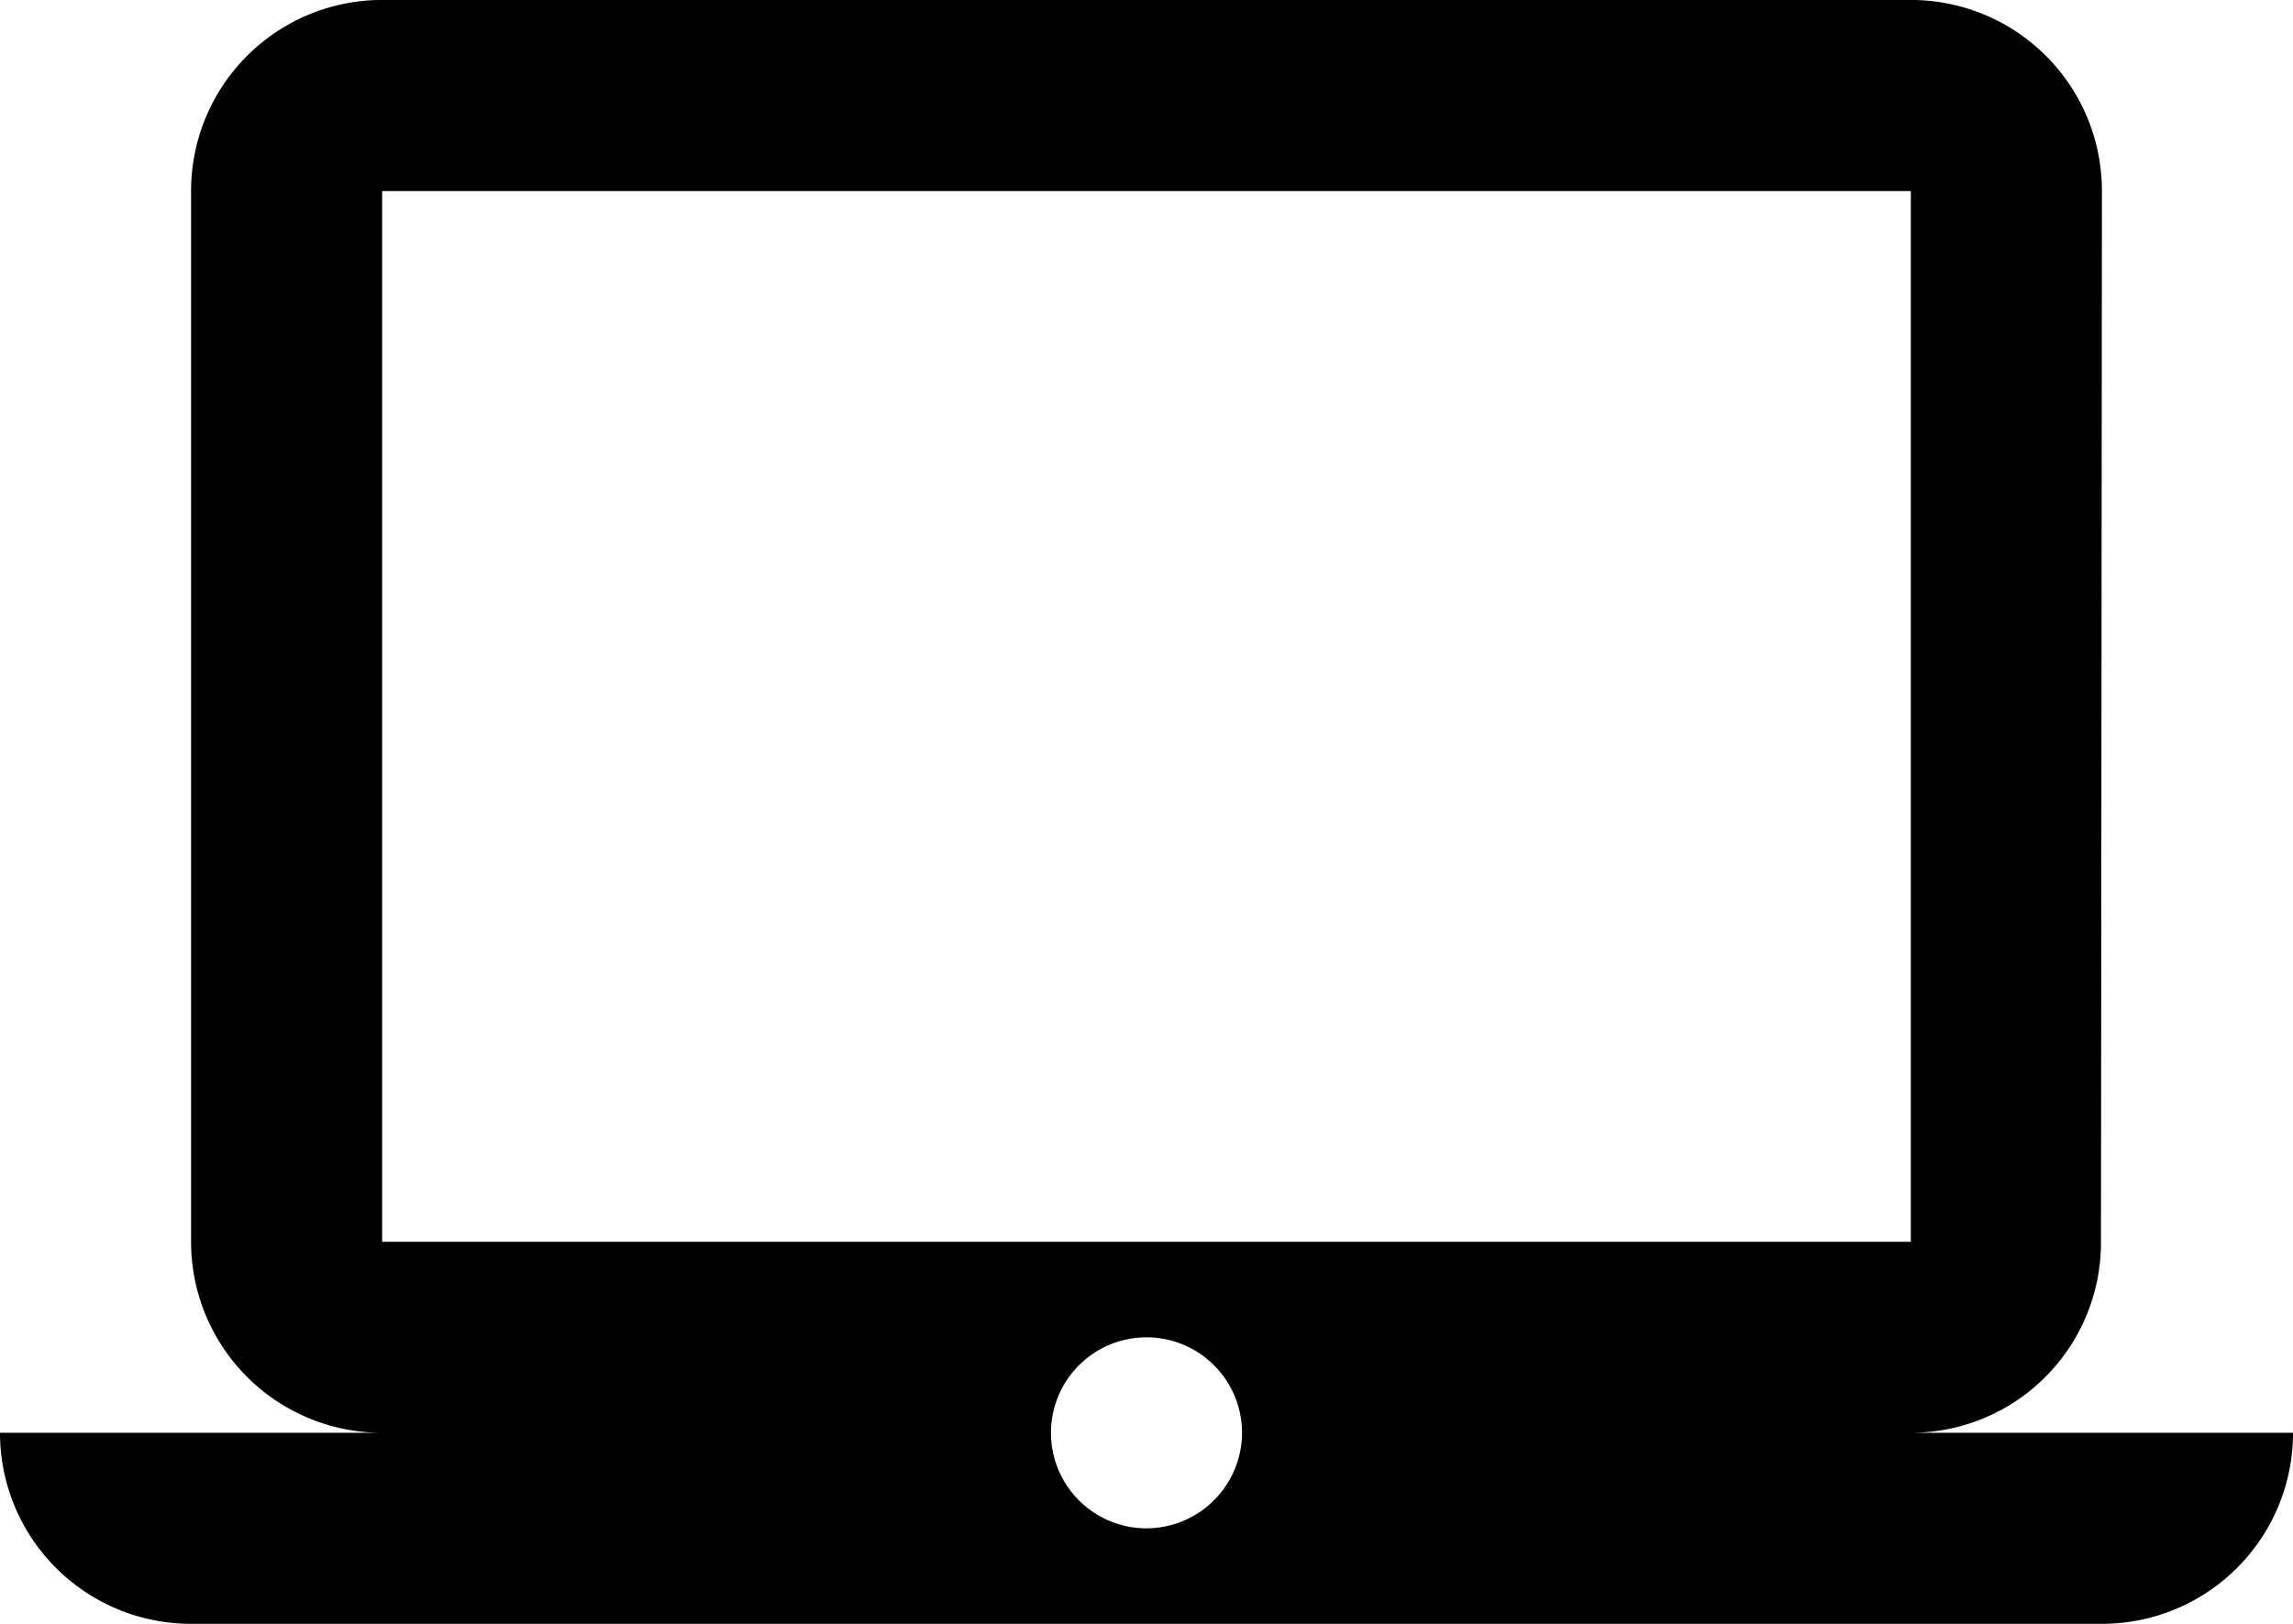 <svg xmlns="http://www.w3.org/2000/svg" width="97.976" height="69.4" viewBox="0 0 97.976 69.4">
  <g id="frontend" transform="translate(0 -74.666)">
    <g id="Group_2" data-name="Group 2" transform="translate(0 74.666)">
      <path id="Path_14" data-name="Path 14" d="M81.647,135.9a8.128,8.128,0,0,0,8.124-8.165l.041-44.906a8.162,8.162,0,0,0-8.165-8.165H16.329a8.162,8.162,0,0,0-8.165,8.165v44.906a8.162,8.162,0,0,0,8.165,8.165H0a8.162,8.162,0,0,0,8.165,8.165H89.812a8.162,8.162,0,0,0,8.165-8.165ZM16.329,82.831H81.647v44.906H16.329Zm32.659,57.153A4.082,4.082,0,1,1,53.07,135.9,4.094,4.094,0,0,1,48.988,139.984Z" transform="translate(0 -74.666)"/>
    </g>
  </g>
</svg>
